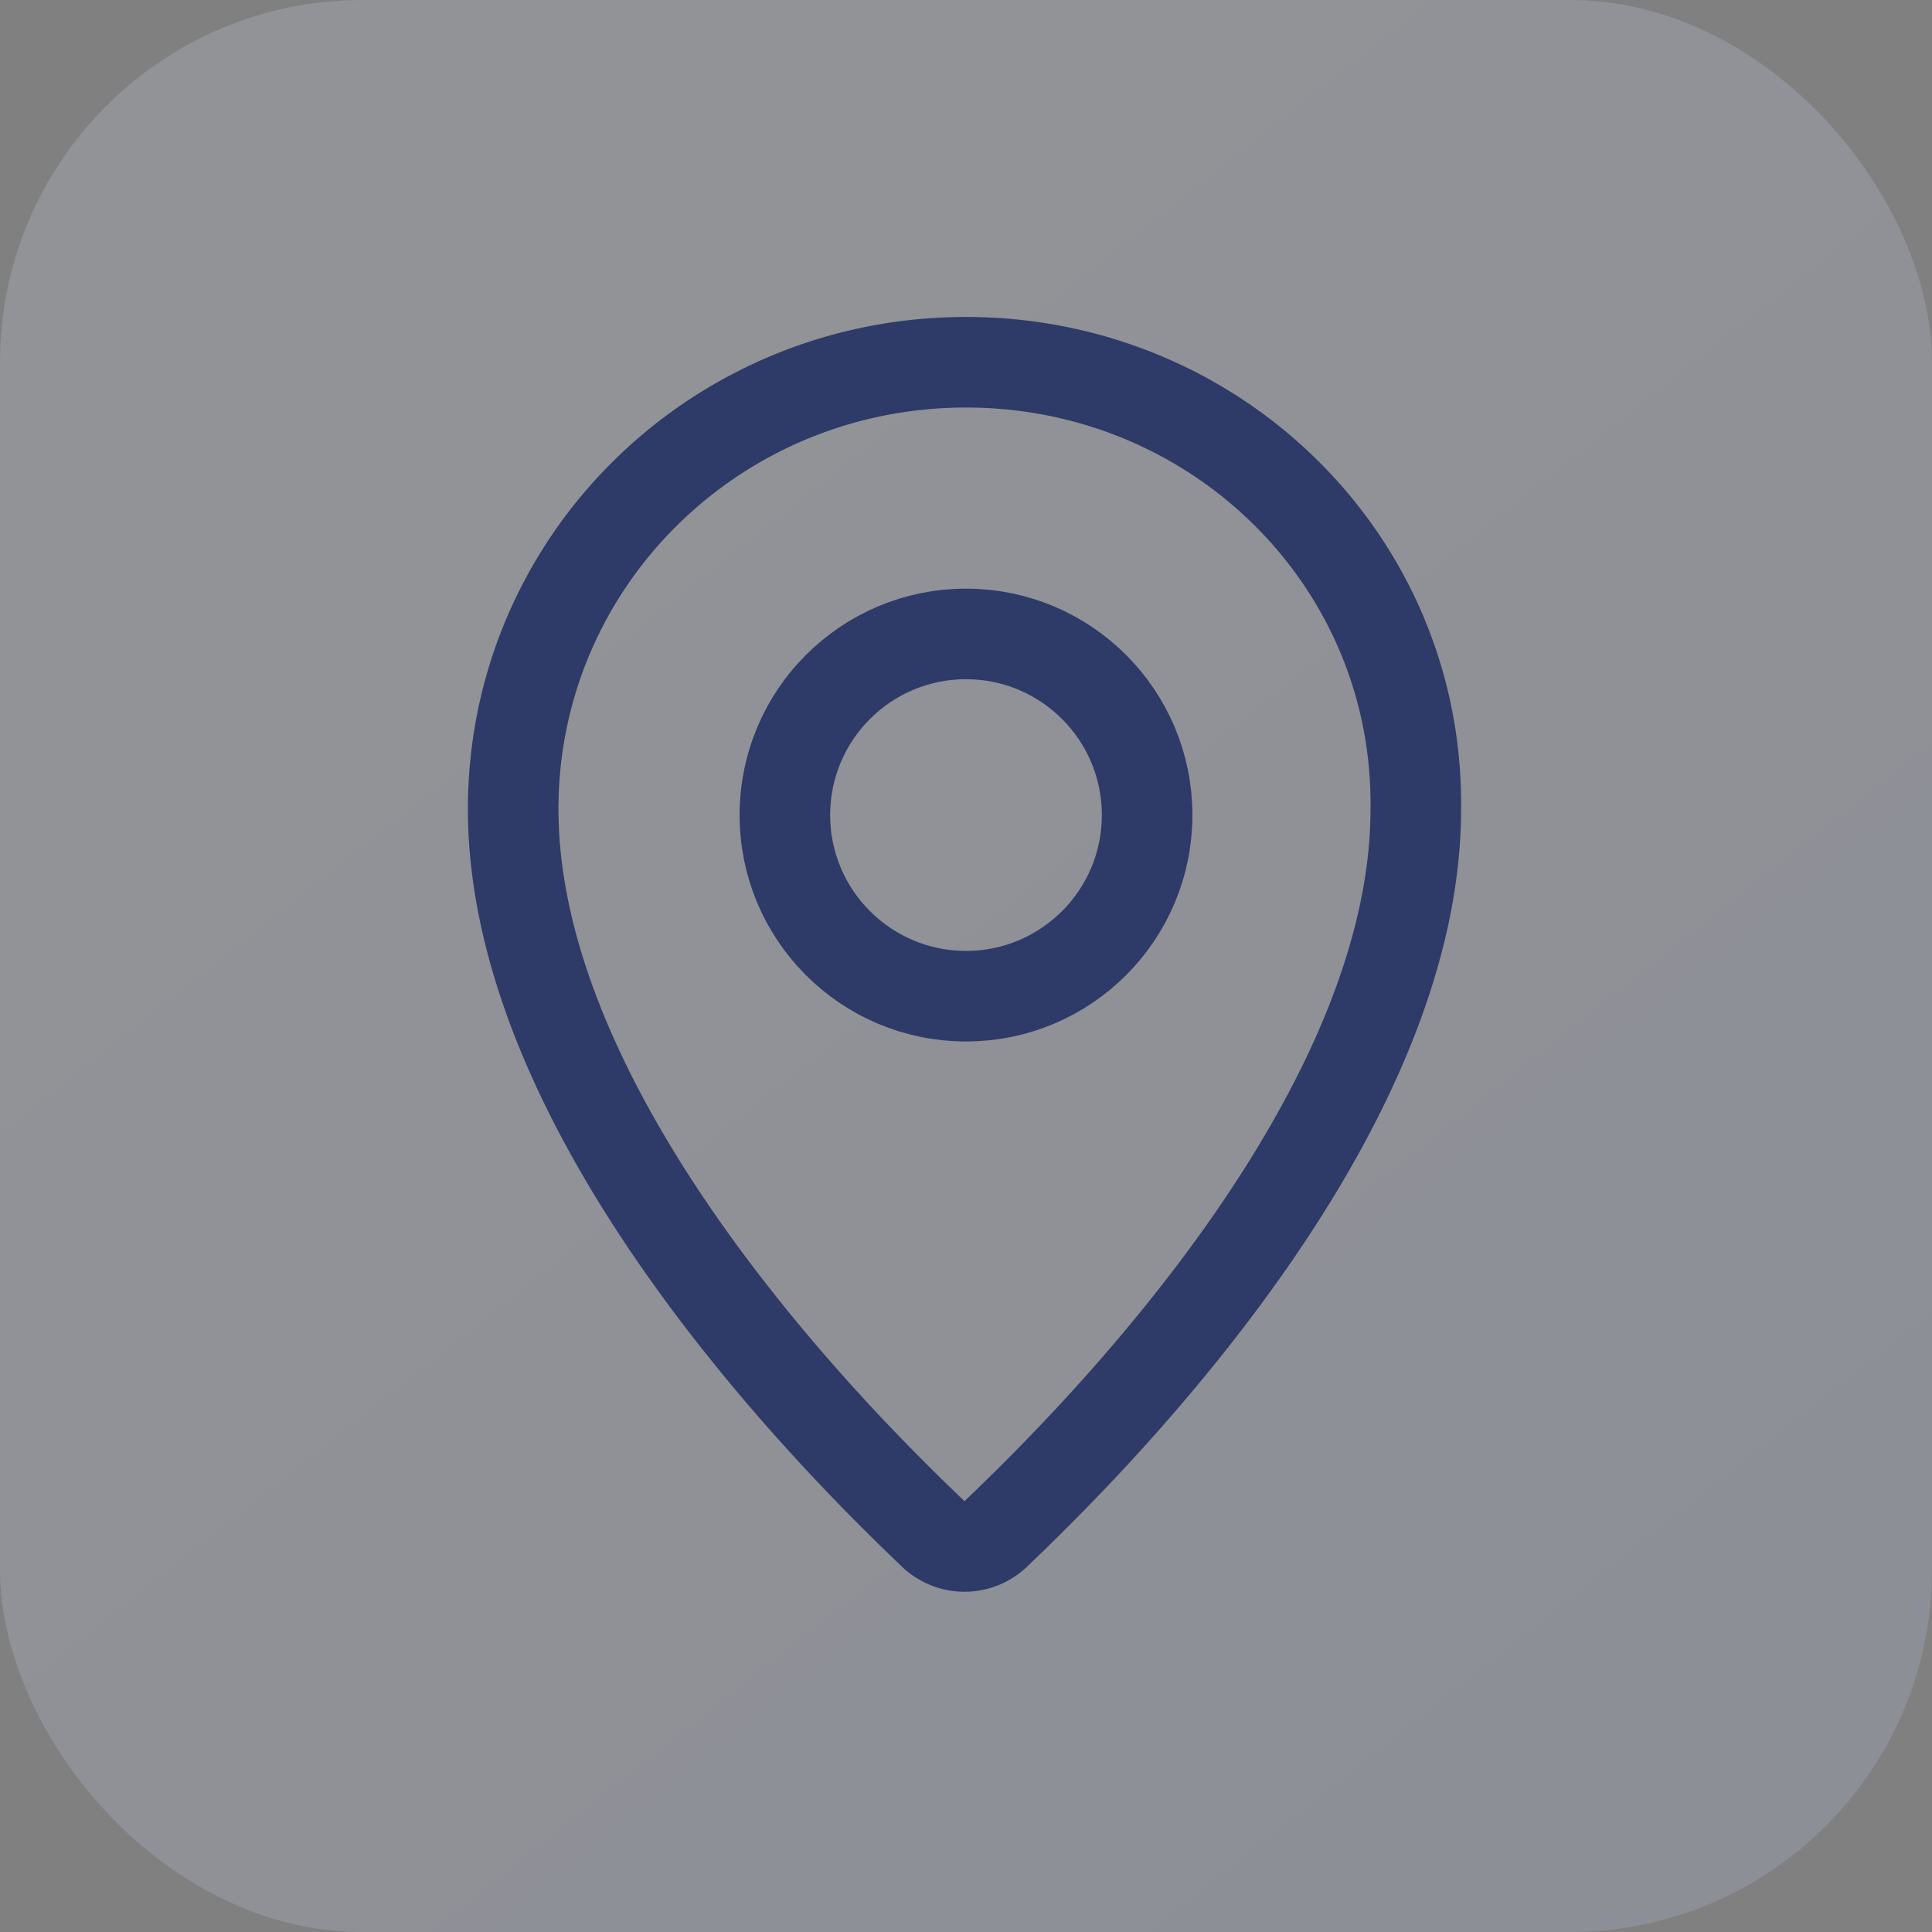 <svg xmlns="http://www.w3.org/2000/svg" viewBox="0 0 64 64" fill="none">
  <rect x="0" y="0" width="64" height="64" fill="#808080" stroke="none"/>
  <rect width="64" height="64" rx="12" fill="url(#grad)" opacity="0.18"/>
  <path d="M32 12c-8.3 0-15 6.6-15 14.8 0 10.6 11.4 21.6 13.9 24a1.5 1.5 0 0 0 2.1 0c2.5-2.4 13.9-13.4 13.9-24C47 18.6 40.3 12 32 12Z" stroke="#2E3A67" stroke-width="3" stroke-linecap="round" stroke-linejoin="round"/>
  <circle cx="32" cy="27" r="6" stroke="#2E3A67" stroke-width="3"/>
  <defs>
    <linearGradient id="grad" x1="14" y1="8" x2="52" y2="56" gradientUnits="userSpaceOnUse">
      <stop stop-color="#E5ECFF"/>
      <stop offset="1" stop-color="#C9D5FF"/>
    </linearGradient>
  </defs>
</svg>
